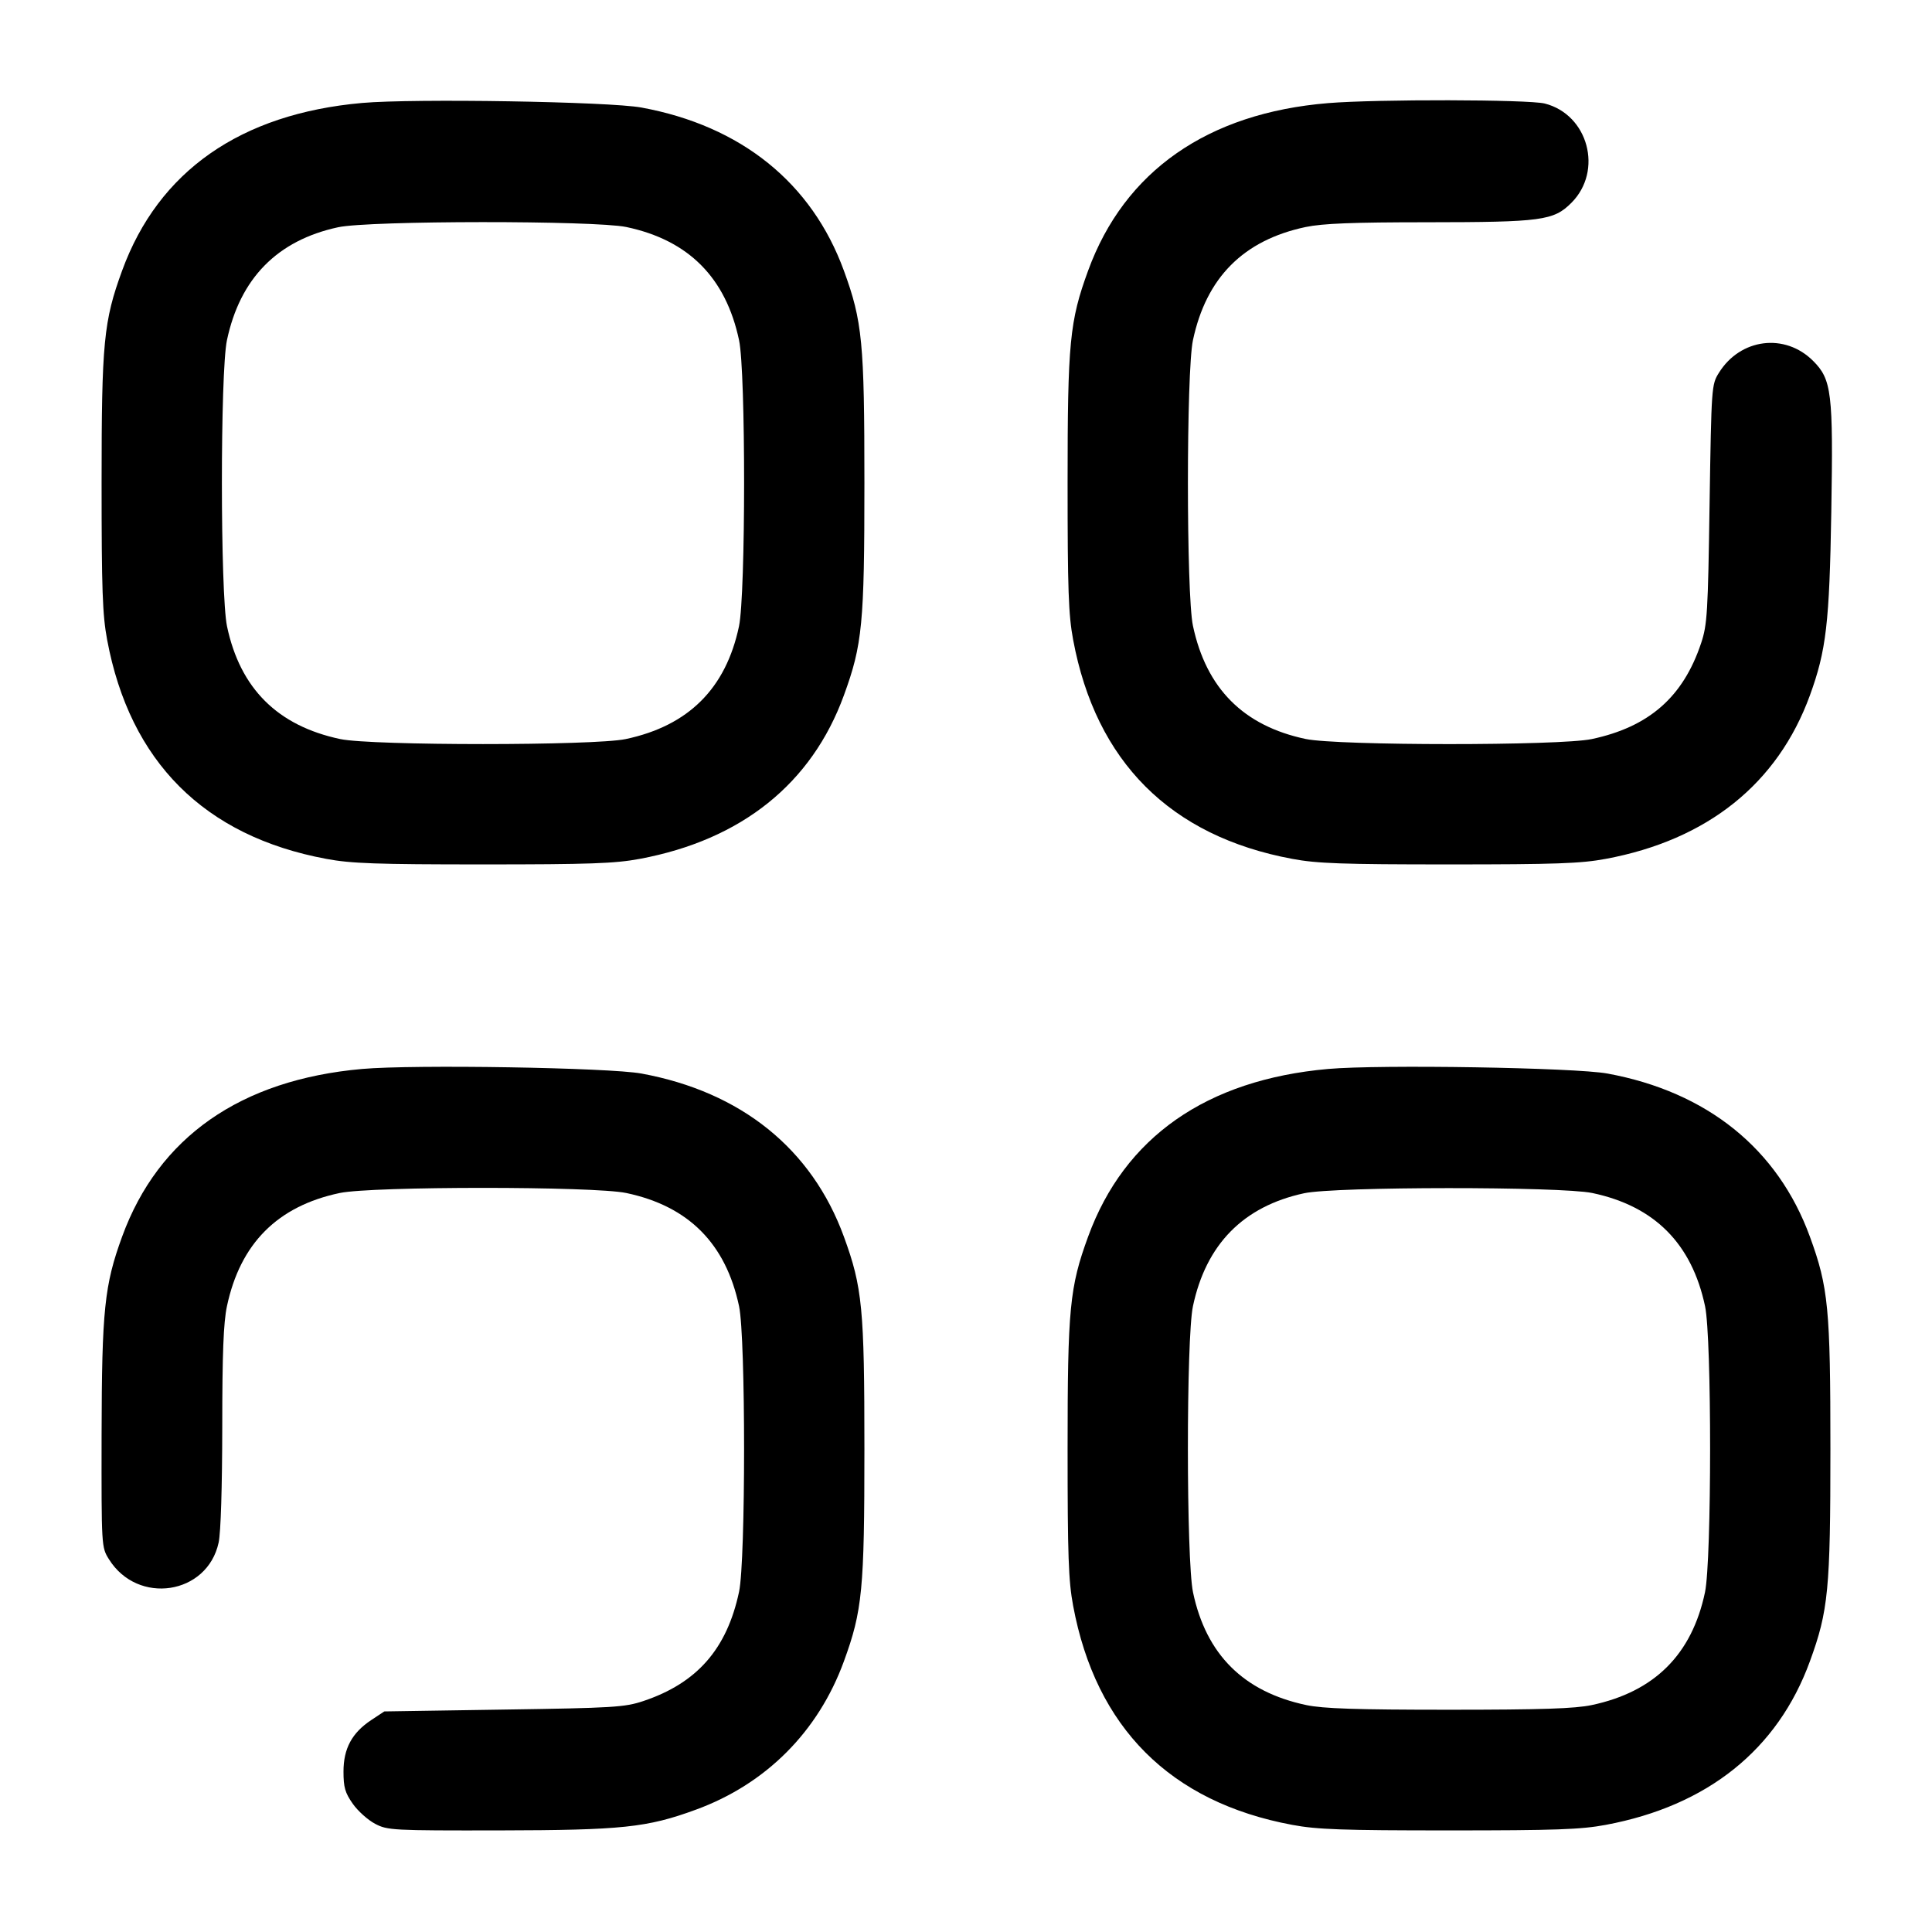 <svg width="24" height="24" viewBox="0 0 24 24" fill="none" xmlns="http://www.w3.org/2000/svg"><path d="M4.498 1.279 C 2.988 1.413,1.968 2.126,1.517 3.362 C 1.287 3.991,1.262 4.255,1.262 6.000 C 1.262 7.324,1.273 7.640,1.331 7.948 C 1.613 9.462,2.538 10.387,4.052 10.669 C 4.360 10.727,4.676 10.738,6.000 10.738 C 7.324 10.738,7.640 10.727,7.948 10.669 C 9.211 10.433,10.083 9.735,10.483 8.638 C 10.713 8.009,10.738 7.745,10.738 6.000 C 10.738 4.255,10.713 3.991,10.483 3.362 C 10.085 2.272,9.208 1.564,7.969 1.336 C 7.570 1.262,5.135 1.222,4.498 1.279 M16.498 1.281 C 15.002 1.404,13.968 2.126,13.517 3.362 C 13.287 3.991,13.262 4.255,13.262 6.000 C 13.262 7.324,13.273 7.640,13.331 7.948 C 13.613 9.462,14.538 10.387,16.052 10.669 C 16.360 10.727,16.676 10.738,18.000 10.738 C 19.324 10.738,19.640 10.727,19.948 10.669 C 21.210 10.434,22.083 9.735,22.483 8.639 C 22.686 8.081,22.726 7.742,22.749 6.360 C 22.774 4.876,22.754 4.714,22.523 4.483 C 22.173 4.133,21.619 4.203,21.353 4.631 C 21.261 4.778,21.260 4.801,21.237 6.260 C 21.217 7.614,21.208 7.761,21.132 7.989 C 20.909 8.658,20.485 9.030,19.773 9.181 C 19.376 9.265,16.621 9.264,16.220 9.180 C 15.447 9.017,14.984 8.552,14.819 7.773 C 14.736 7.380,14.736 4.620,14.819 4.227 C 14.984 3.448,15.447 2.983,16.220 2.820 C 16.431 2.776,16.801 2.761,17.728 2.761 C 19.153 2.760,19.300 2.740,19.520 2.520 C 19.918 2.122,19.730 1.423,19.189 1.286 C 18.983 1.235,17.107 1.231,16.498 1.281 M7.780 2.820 C 8.553 2.983,9.016 3.448,9.181 4.227 C 9.265 4.624,9.264 7.379,9.180 7.780 C 9.017 8.553,8.552 9.016,7.773 9.181 C 7.380 9.264,4.620 9.264,4.227 9.181 C 3.448 9.016,2.983 8.553,2.820 7.780 C 2.736 7.379,2.735 4.624,2.819 4.227 C 2.982 3.457,3.445 2.986,4.200 2.823 C 4.585 2.739,7.387 2.738,7.780 2.820 M4.498 13.279 C 2.988 13.413,1.968 14.126,1.517 15.362 C 1.297 15.965,1.265 16.272,1.262 17.820 C 1.260 19.217,1.260 19.220,1.353 19.369 C 1.710 19.943,2.576 19.812,2.716 19.162 C 2.743 19.037,2.760 18.471,2.761 17.728 C 2.761 16.811,2.776 16.431,2.819 16.227 C 2.984 15.448,3.447 14.983,4.220 14.820 C 4.624 14.735,7.376 14.735,7.780 14.820 C 8.553 14.983,9.016 15.448,9.181 16.227 C 9.264 16.620,9.264 19.380,9.181 19.773 C 9.030 20.485,8.658 20.909,7.989 21.132 C 7.761 21.208,7.614 21.217,6.257 21.237 L 4.774 21.260 4.612 21.367 C 4.372 21.526,4.267 21.721,4.267 22.007 C 4.267 22.203,4.286 22.270,4.383 22.408 C 4.447 22.499,4.572 22.610,4.660 22.656 C 4.814 22.737,4.876 22.740,6.200 22.738 C 7.729 22.735,8.037 22.703,8.643 22.481 C 9.514 22.163,10.164 21.512,10.483 20.638 C 10.713 20.009,10.738 19.745,10.738 18.000 C 10.738 16.255,10.713 15.991,10.483 15.362 C 10.085 14.272,9.208 13.564,7.969 13.336 C 7.570 13.262,5.135 13.222,4.498 13.279 M16.498 13.279 C 14.988 13.413,13.968 14.126,13.517 15.362 C 13.287 15.991,13.262 16.255,13.262 18.000 C 13.262 19.324,13.273 19.640,13.331 19.948 C 13.613 21.462,14.538 22.387,16.052 22.669 C 16.360 22.727,16.676 22.738,18.000 22.738 C 19.324 22.738,19.640 22.727,19.948 22.669 C 21.211 22.433,22.083 21.735,22.483 20.638 C 22.713 20.009,22.738 19.745,22.738 18.000 C 22.738 16.255,22.713 15.991,22.483 15.362 C 22.085 14.272,21.208 13.564,19.969 13.336 C 19.570 13.262,17.135 13.222,16.498 13.279 M19.780 14.820 C 20.553 14.983,21.016 15.448,21.181 16.227 C 21.265 16.624,21.264 19.379,21.180 19.780 C 21.017 20.553,20.552 21.016,19.773 21.181 C 19.563 21.225,19.157 21.239,18.000 21.239 C 16.843 21.239,16.437 21.225,16.227 21.181 C 15.448 21.016,14.983 20.553,14.820 19.780 C 14.736 19.379,14.735 16.624,14.819 16.227 C 14.982 15.457,15.445 14.986,16.200 14.823 C 16.585 14.739,19.387 14.738,19.780 14.820 " stroke="none" fill-rule="evenodd" fill="black"></path></svg>